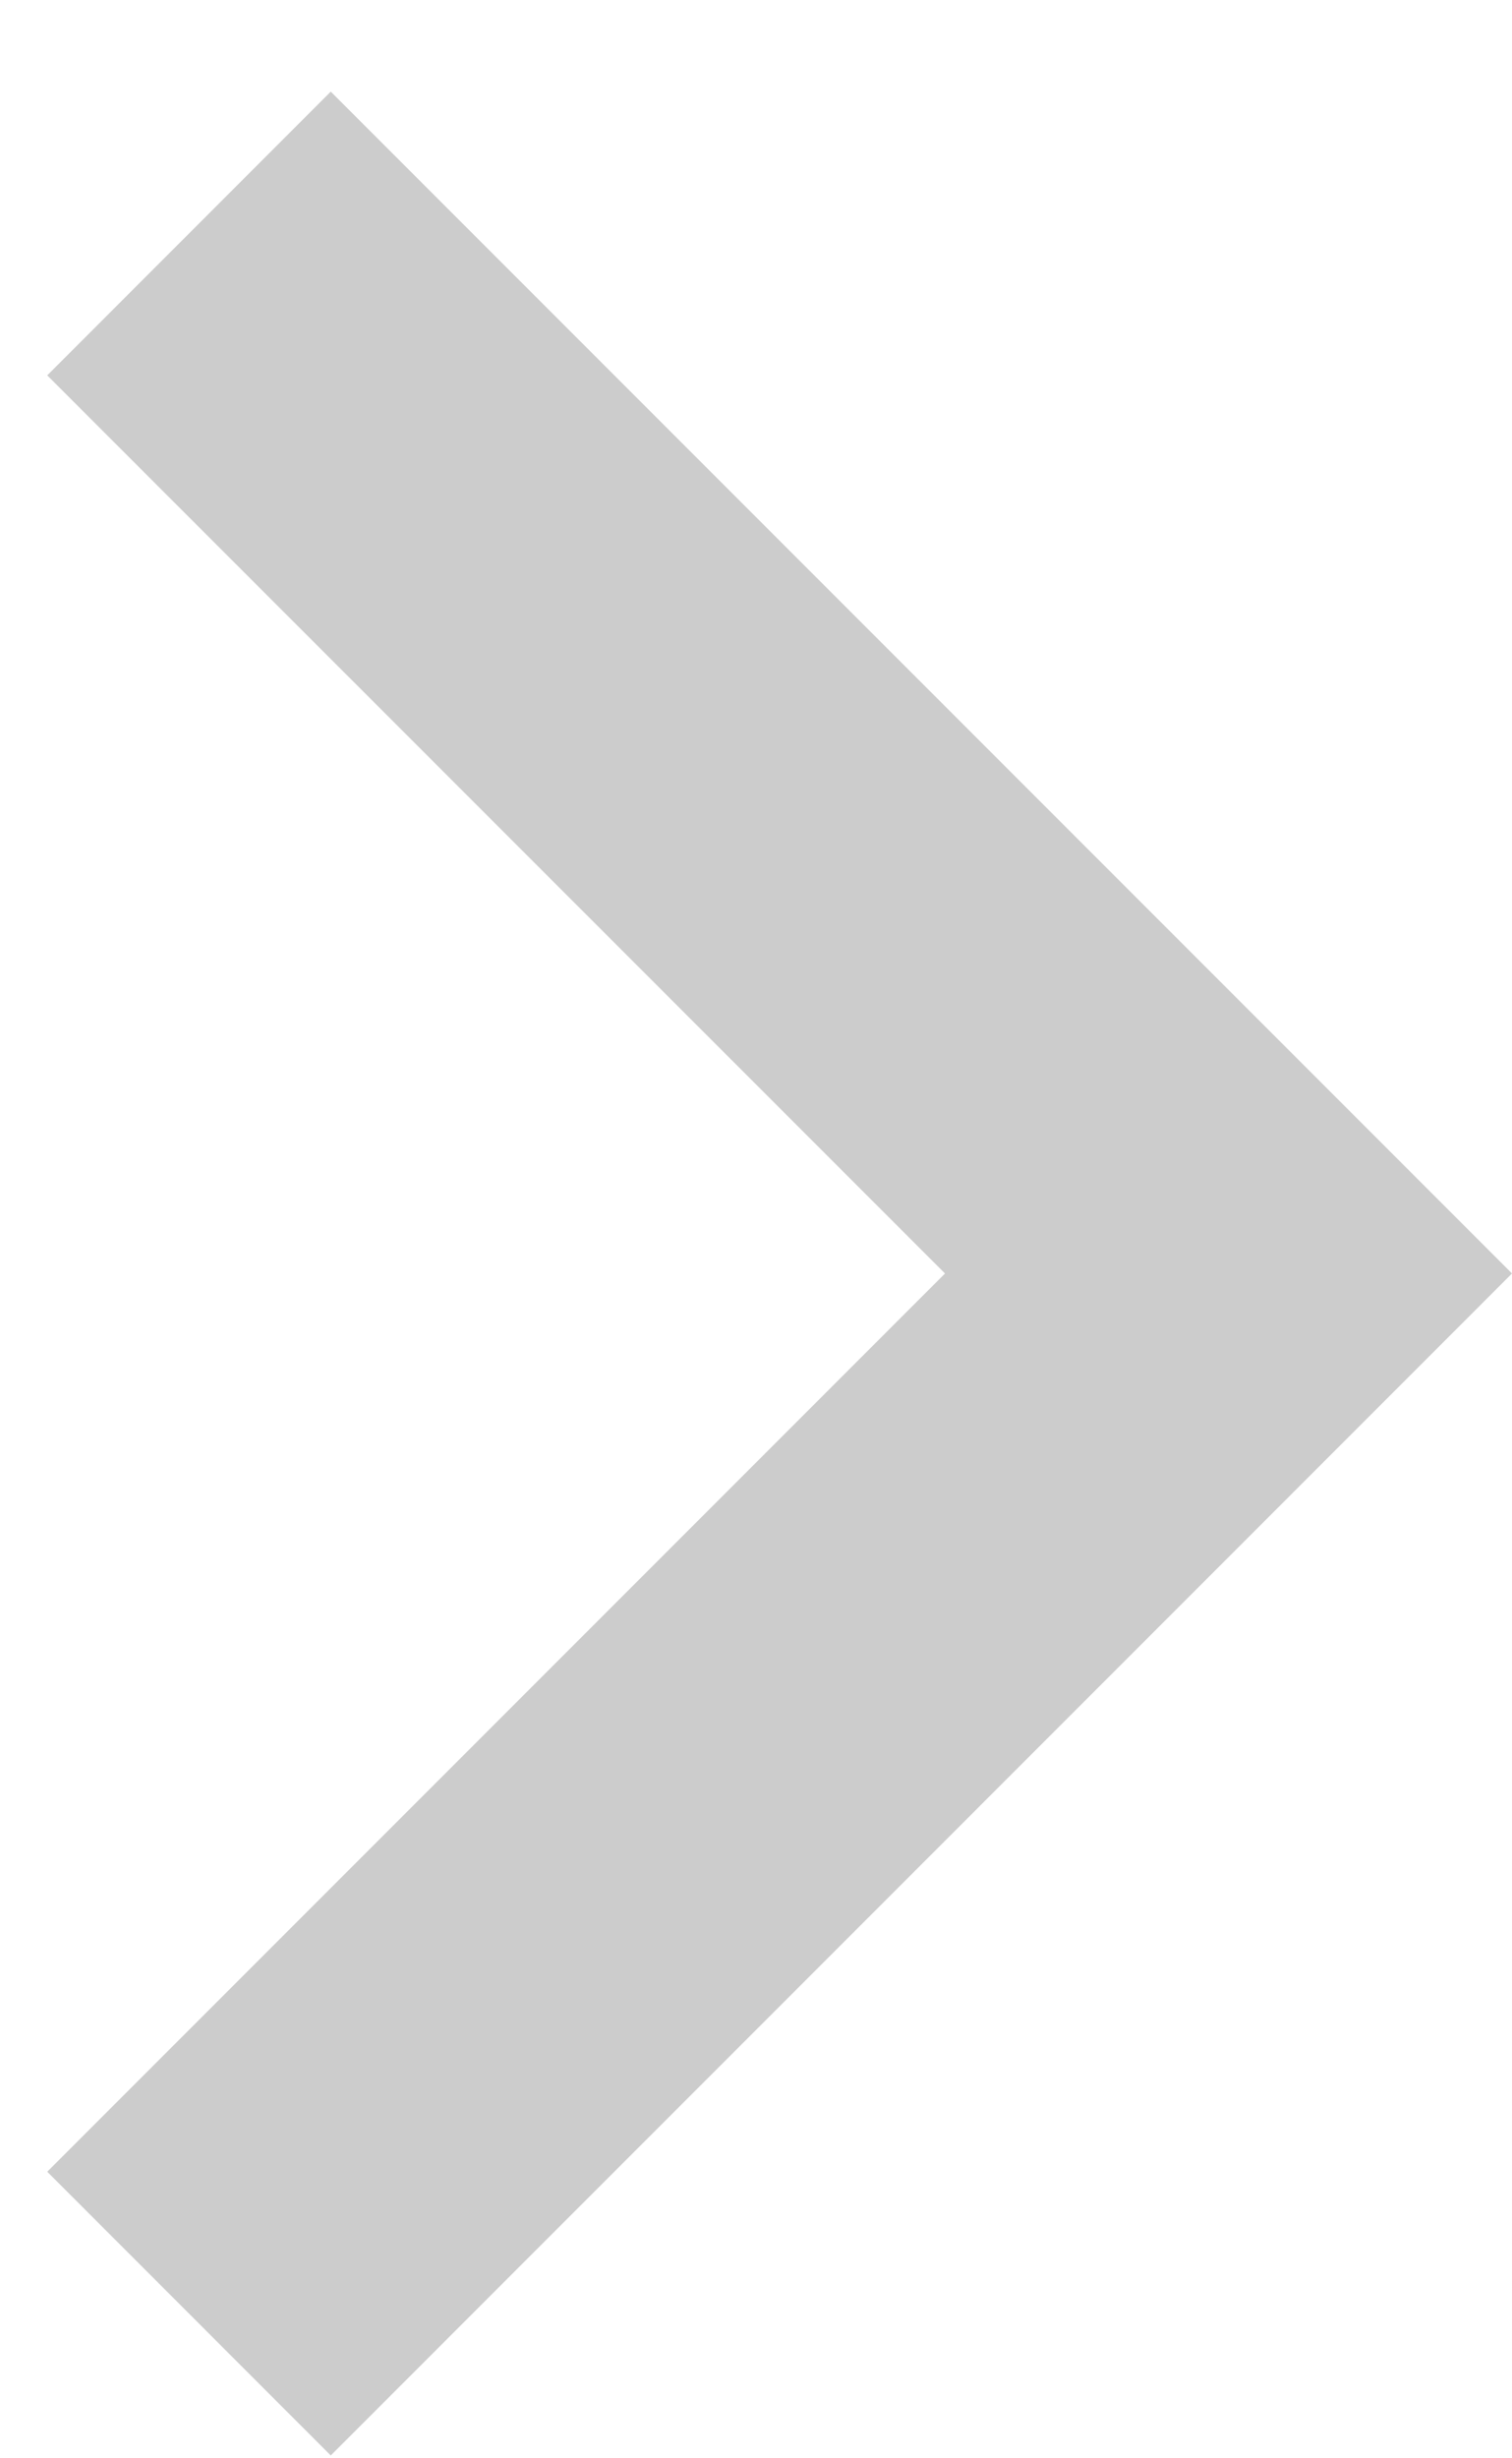 <svg xmlns="http://www.w3.org/2000/svg" width="16" height="26" viewBox="0 0 16 26"><path fill-rule="evenodd" clip-rule="evenodd" fill="#ccc" d="M3.5.969l-3 3.001 9.5 9.499-9.5 9.5 3 3.001 12.5-12.501z"/></svg>
